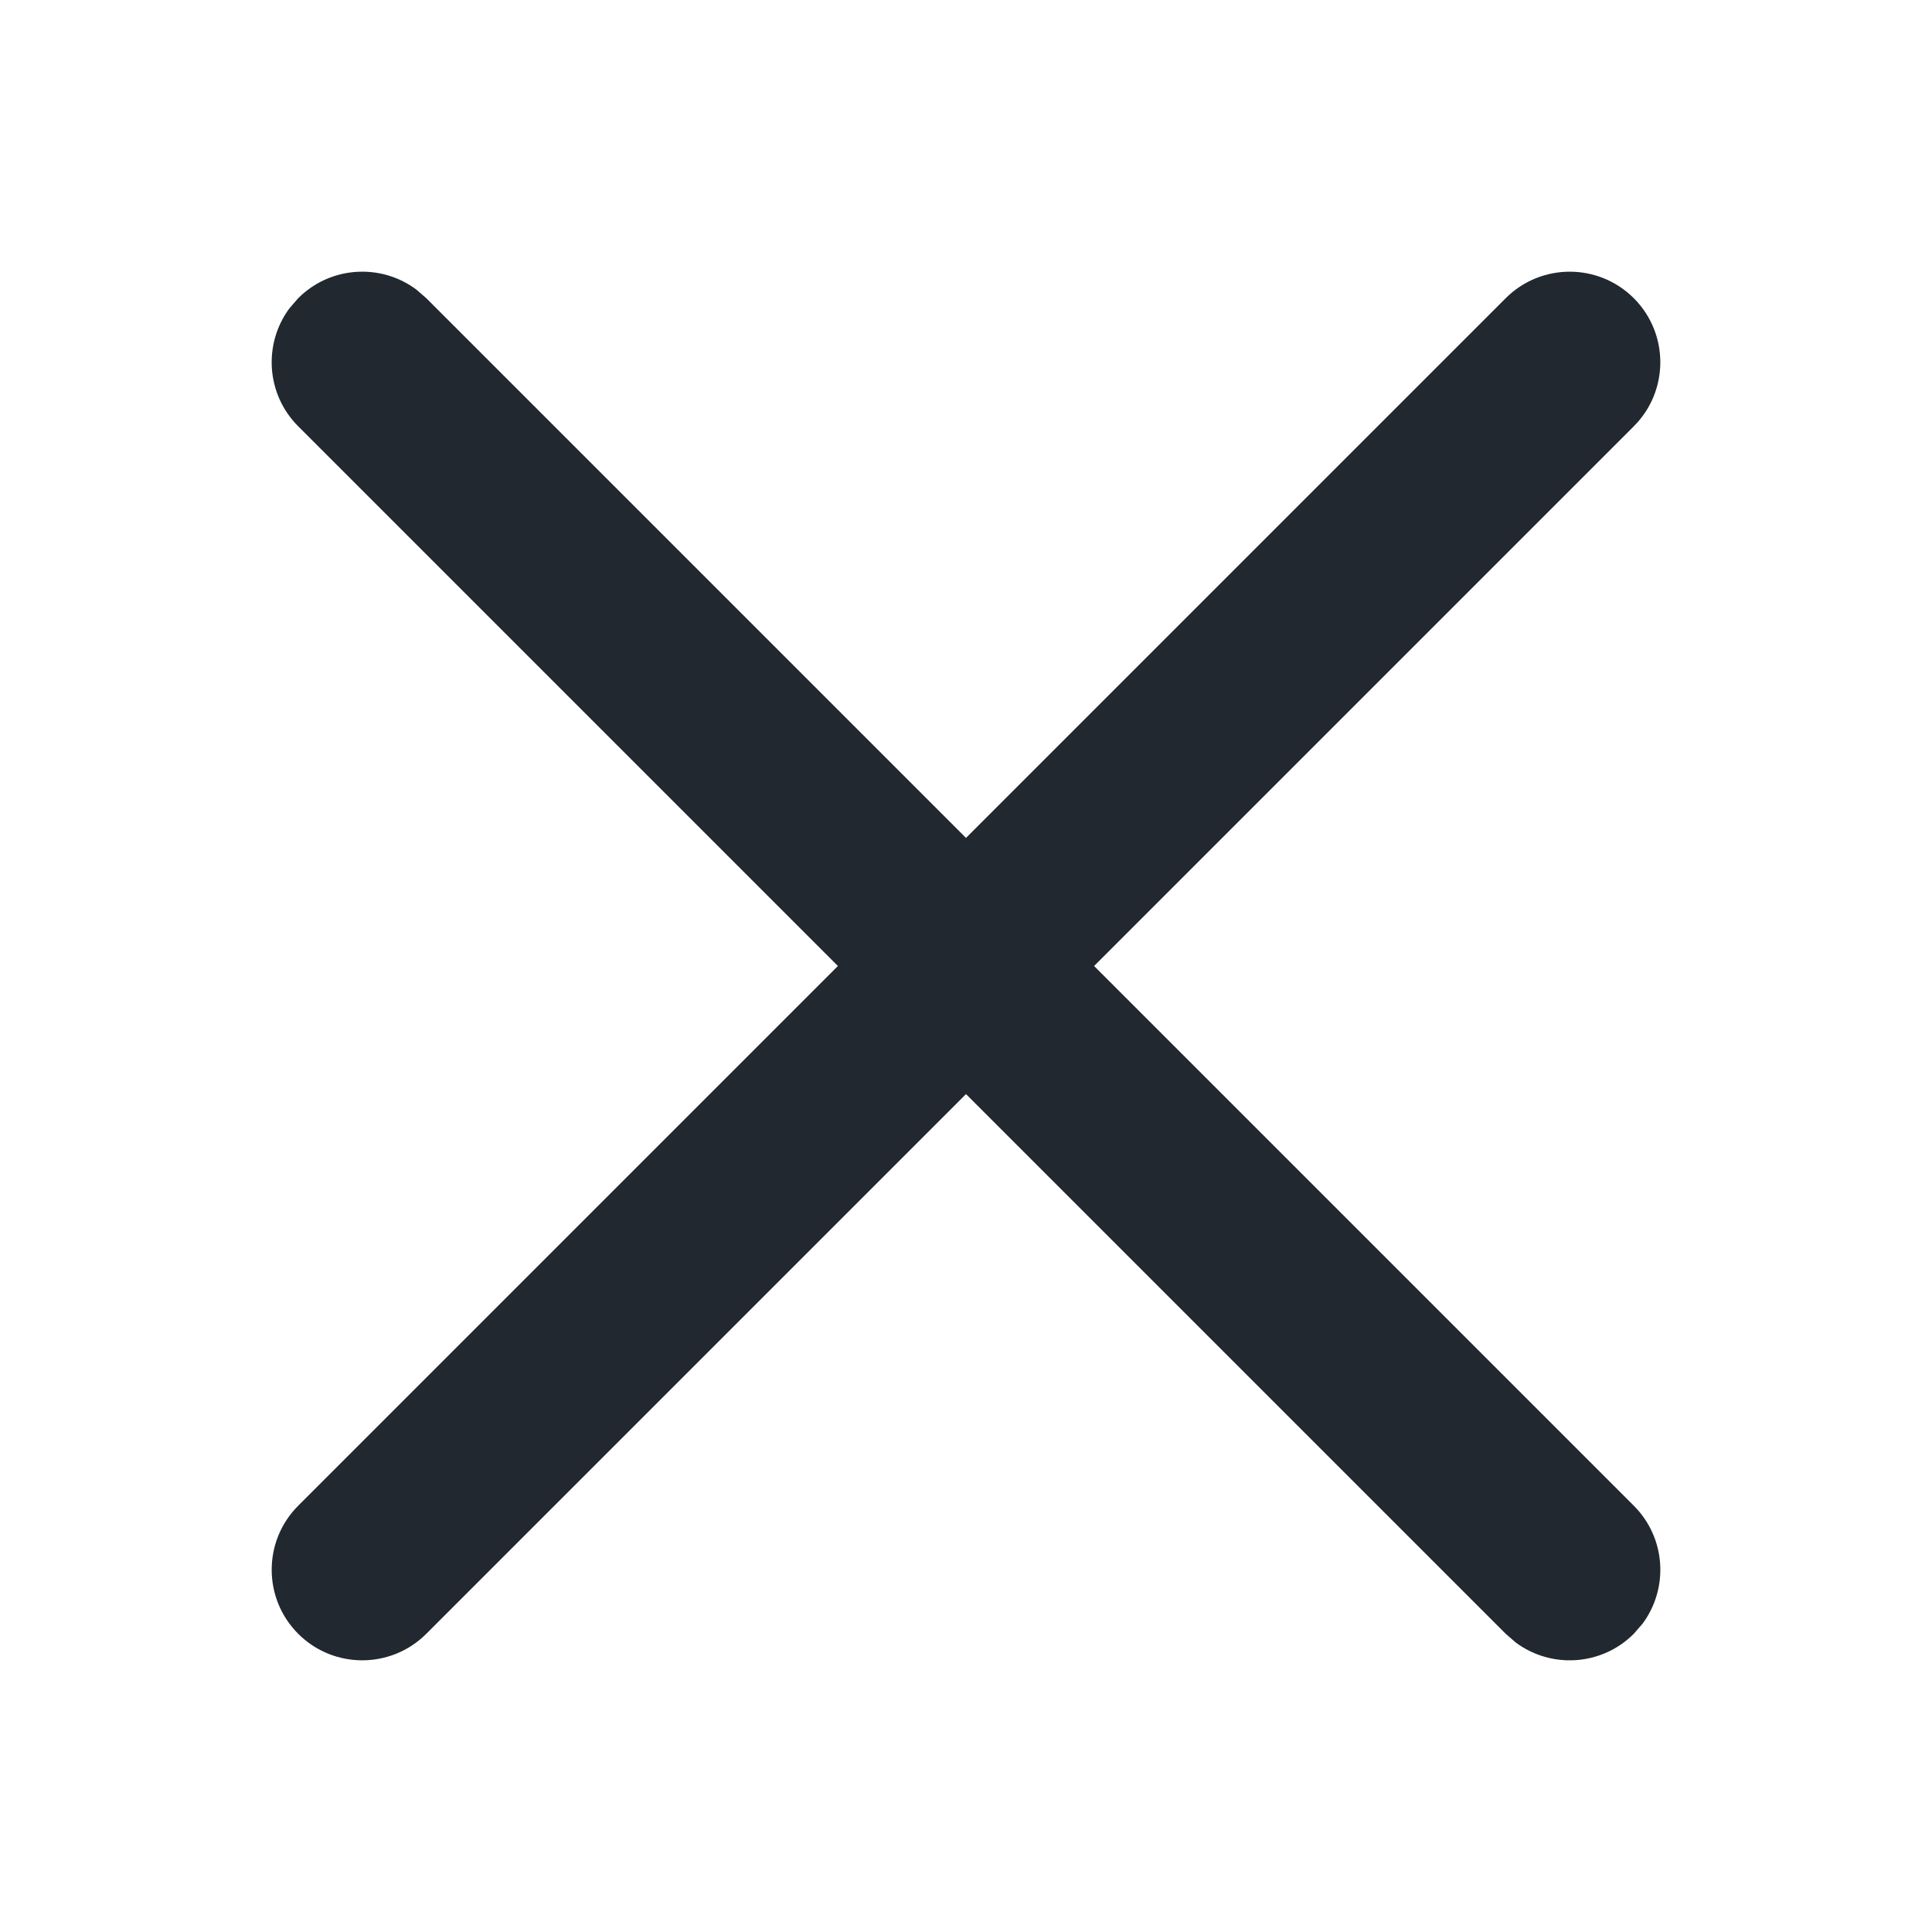 <svg width="20" height="20" viewBox="0 0 20 20" fill="none" xmlns="http://www.w3.org/2000/svg">
<path d="M2.996 3.192L3.087 3.087C3.42 2.754 3.941 2.724 4.308 2.996L4.413 3.087L10 8.674L15.587 3.087C15.953 2.721 16.547 2.721 16.913 3.087C17.279 3.453 17.279 4.047 16.913 4.413L11.326 10L16.913 15.587C17.246 15.92 17.276 16.441 17.004 16.808L16.913 16.913C16.58 17.246 16.059 17.276 15.692 17.004L15.587 16.913L10 11.326L4.413 16.913C4.047 17.279 3.453 17.279 3.087 16.913C2.721 16.547 2.721 15.953 3.087 15.587L8.674 10L3.087 4.413C2.754 4.08 2.724 3.559 2.996 3.192Z" fill="#22282F"/>
</svg>
